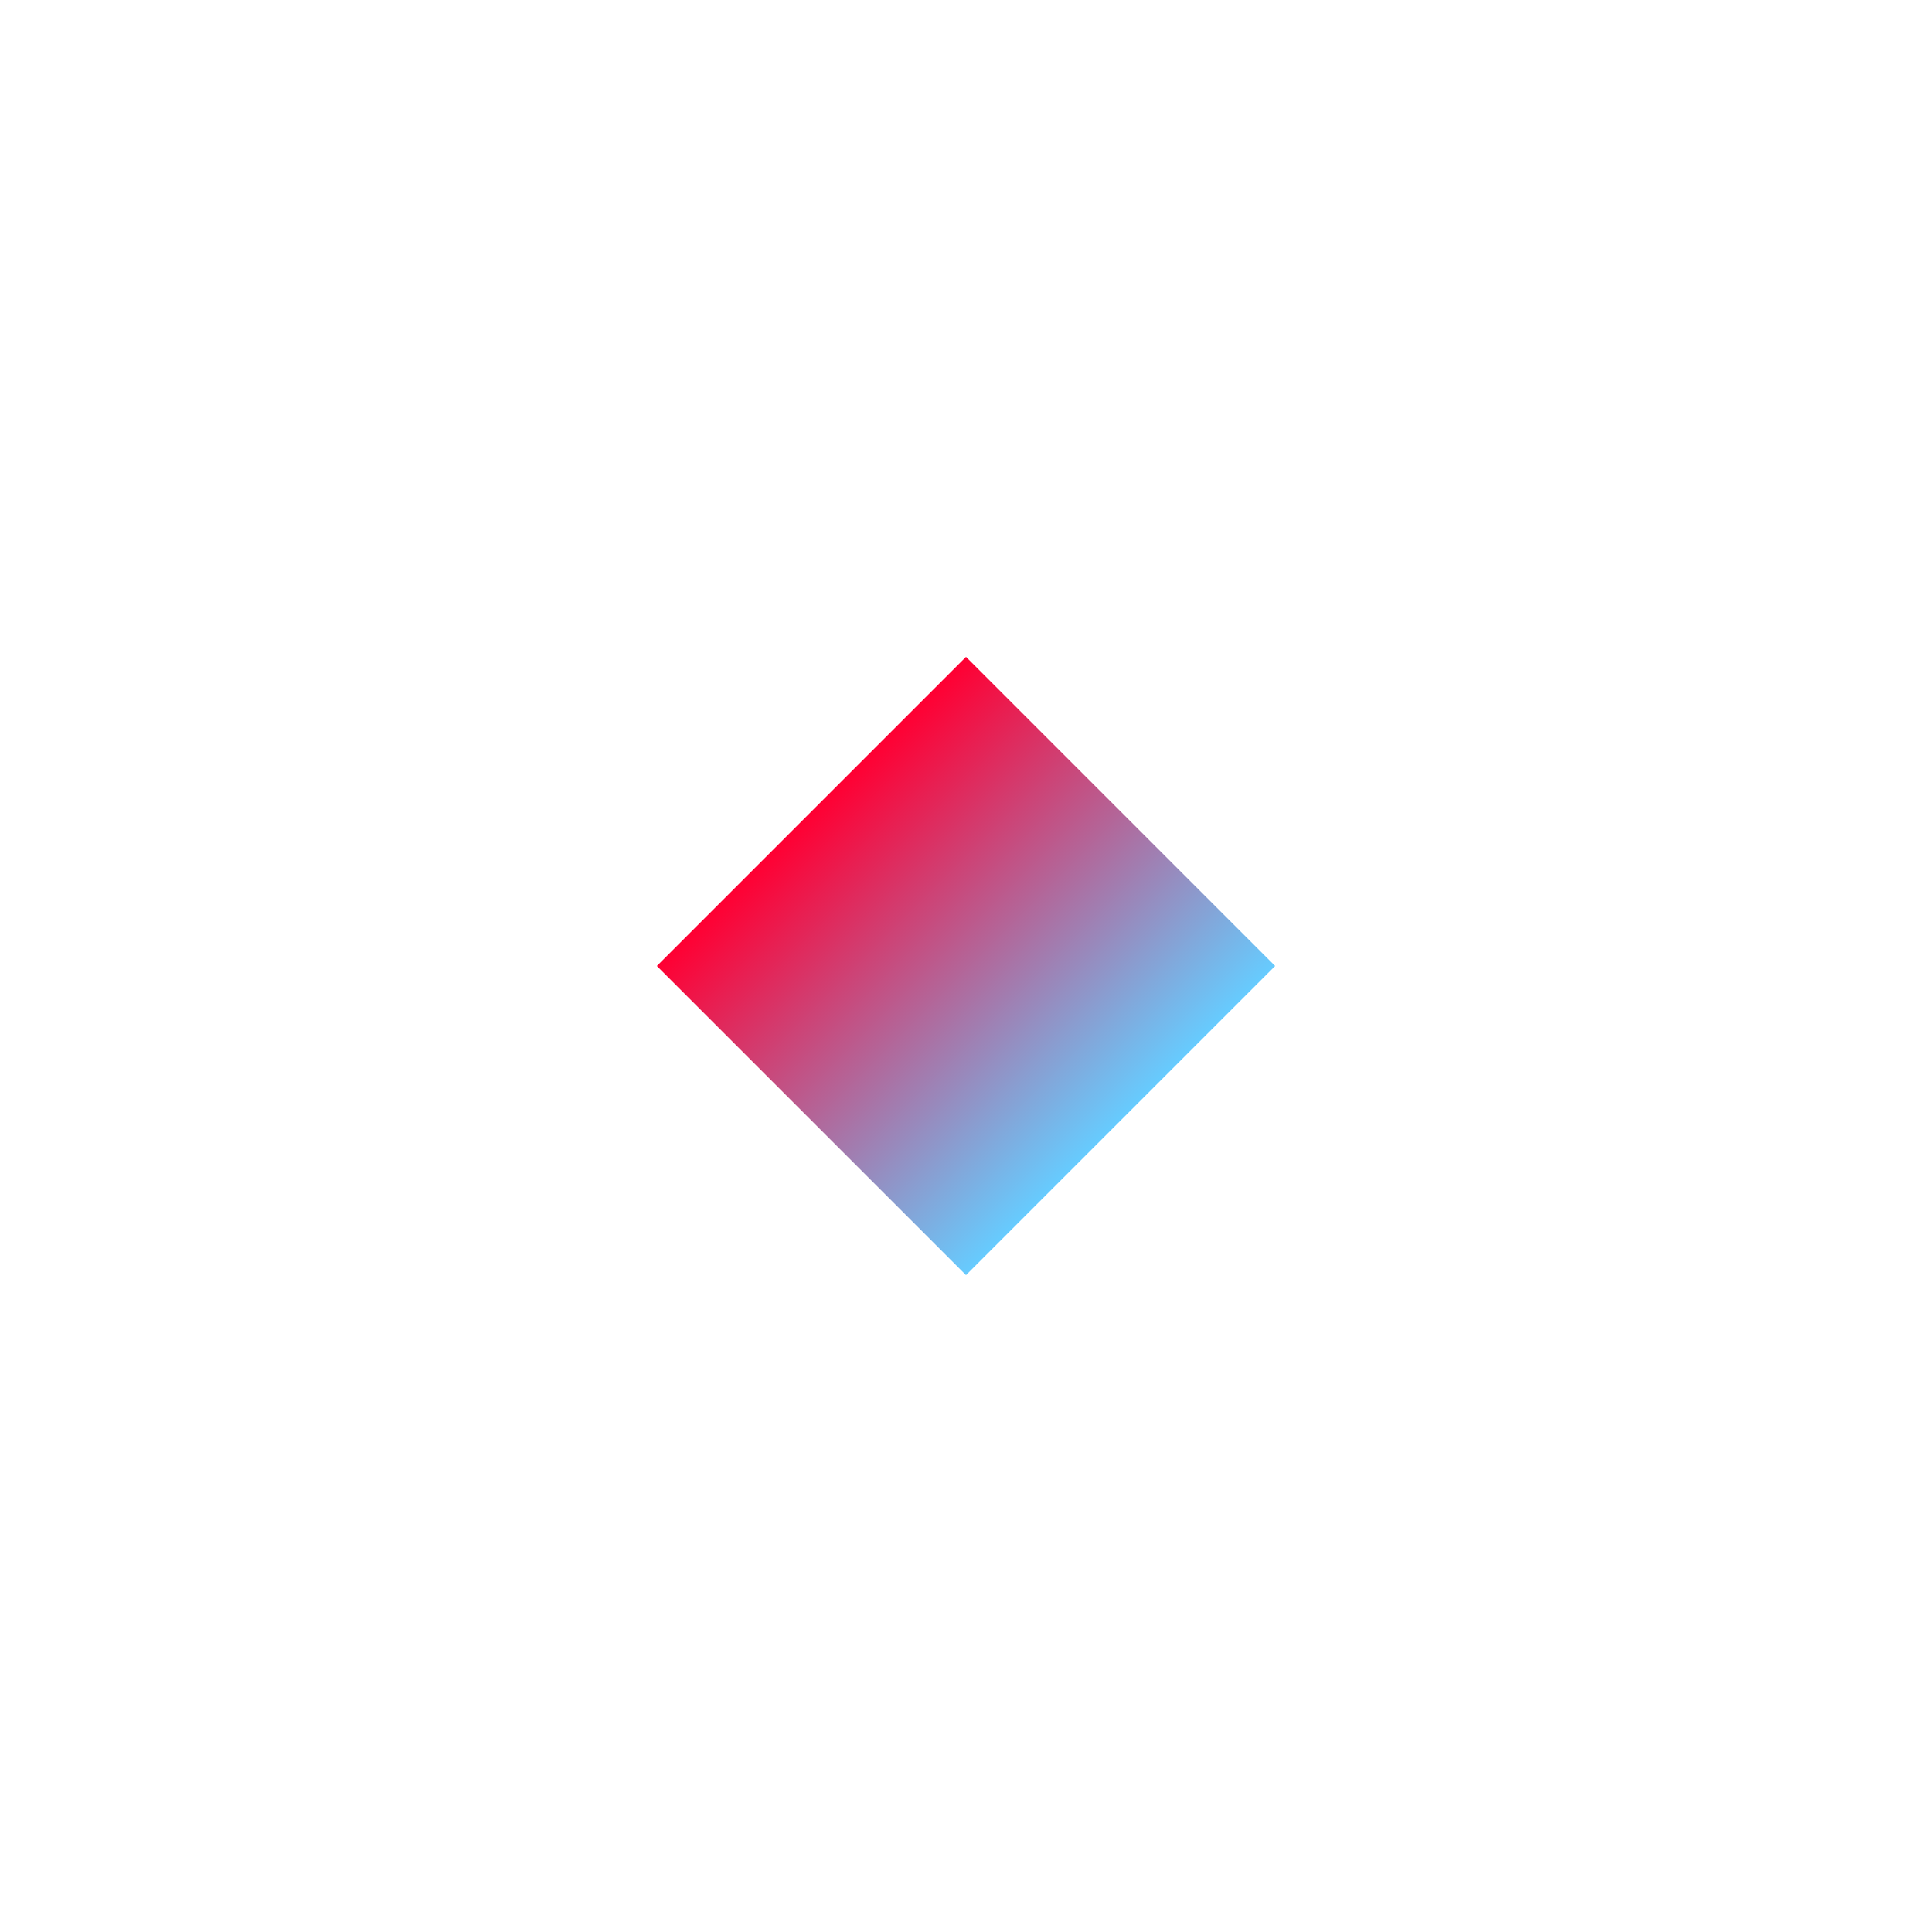 <?xml version="1.0" encoding="utf-8"?>
<!-- Generator: Adobe Illustrator 22.1.0, SVG Export Plug-In . SVG Version: 6.00 Build 0)  -->
<svg version="1.1" id="Layer_1" xmlns="http://www.w3.org/2000/svg" xmlns:xlink="http://www.w3.org/1999/xlink" x="0px" y="0px"
	 viewBox="0 0 100 100" style="enable-background:new 0 0 100 100;" xml:space="preserve">
<style type="text/css">
	.st0{fill:url(#SVGID_1_);}
	.st1{fill:url(#SVGID_2_);}
	.st2{fill:url(#SVGID_3_);}
	.st3{fill:url(#SVGID_4_);}
</style>
<linearGradient id="SVGID_1_" gradientUnits="userSpaceOnUse" x1="-393.848" y1="-834.345" x2="-371.221" y2="-834.345" gradientTransform="matrix(0.707 0.707 -0.707 0.707 -269.478 910.464)">
	<stop  offset="0" style="stop-color:#ff0033"/>
	<stop  offset="1" style="stop-color:#66ccff"/>
</linearGradient>
<polygon class="st0" points="50,66 34,50 50,34 66,50 "/>
</svg>

